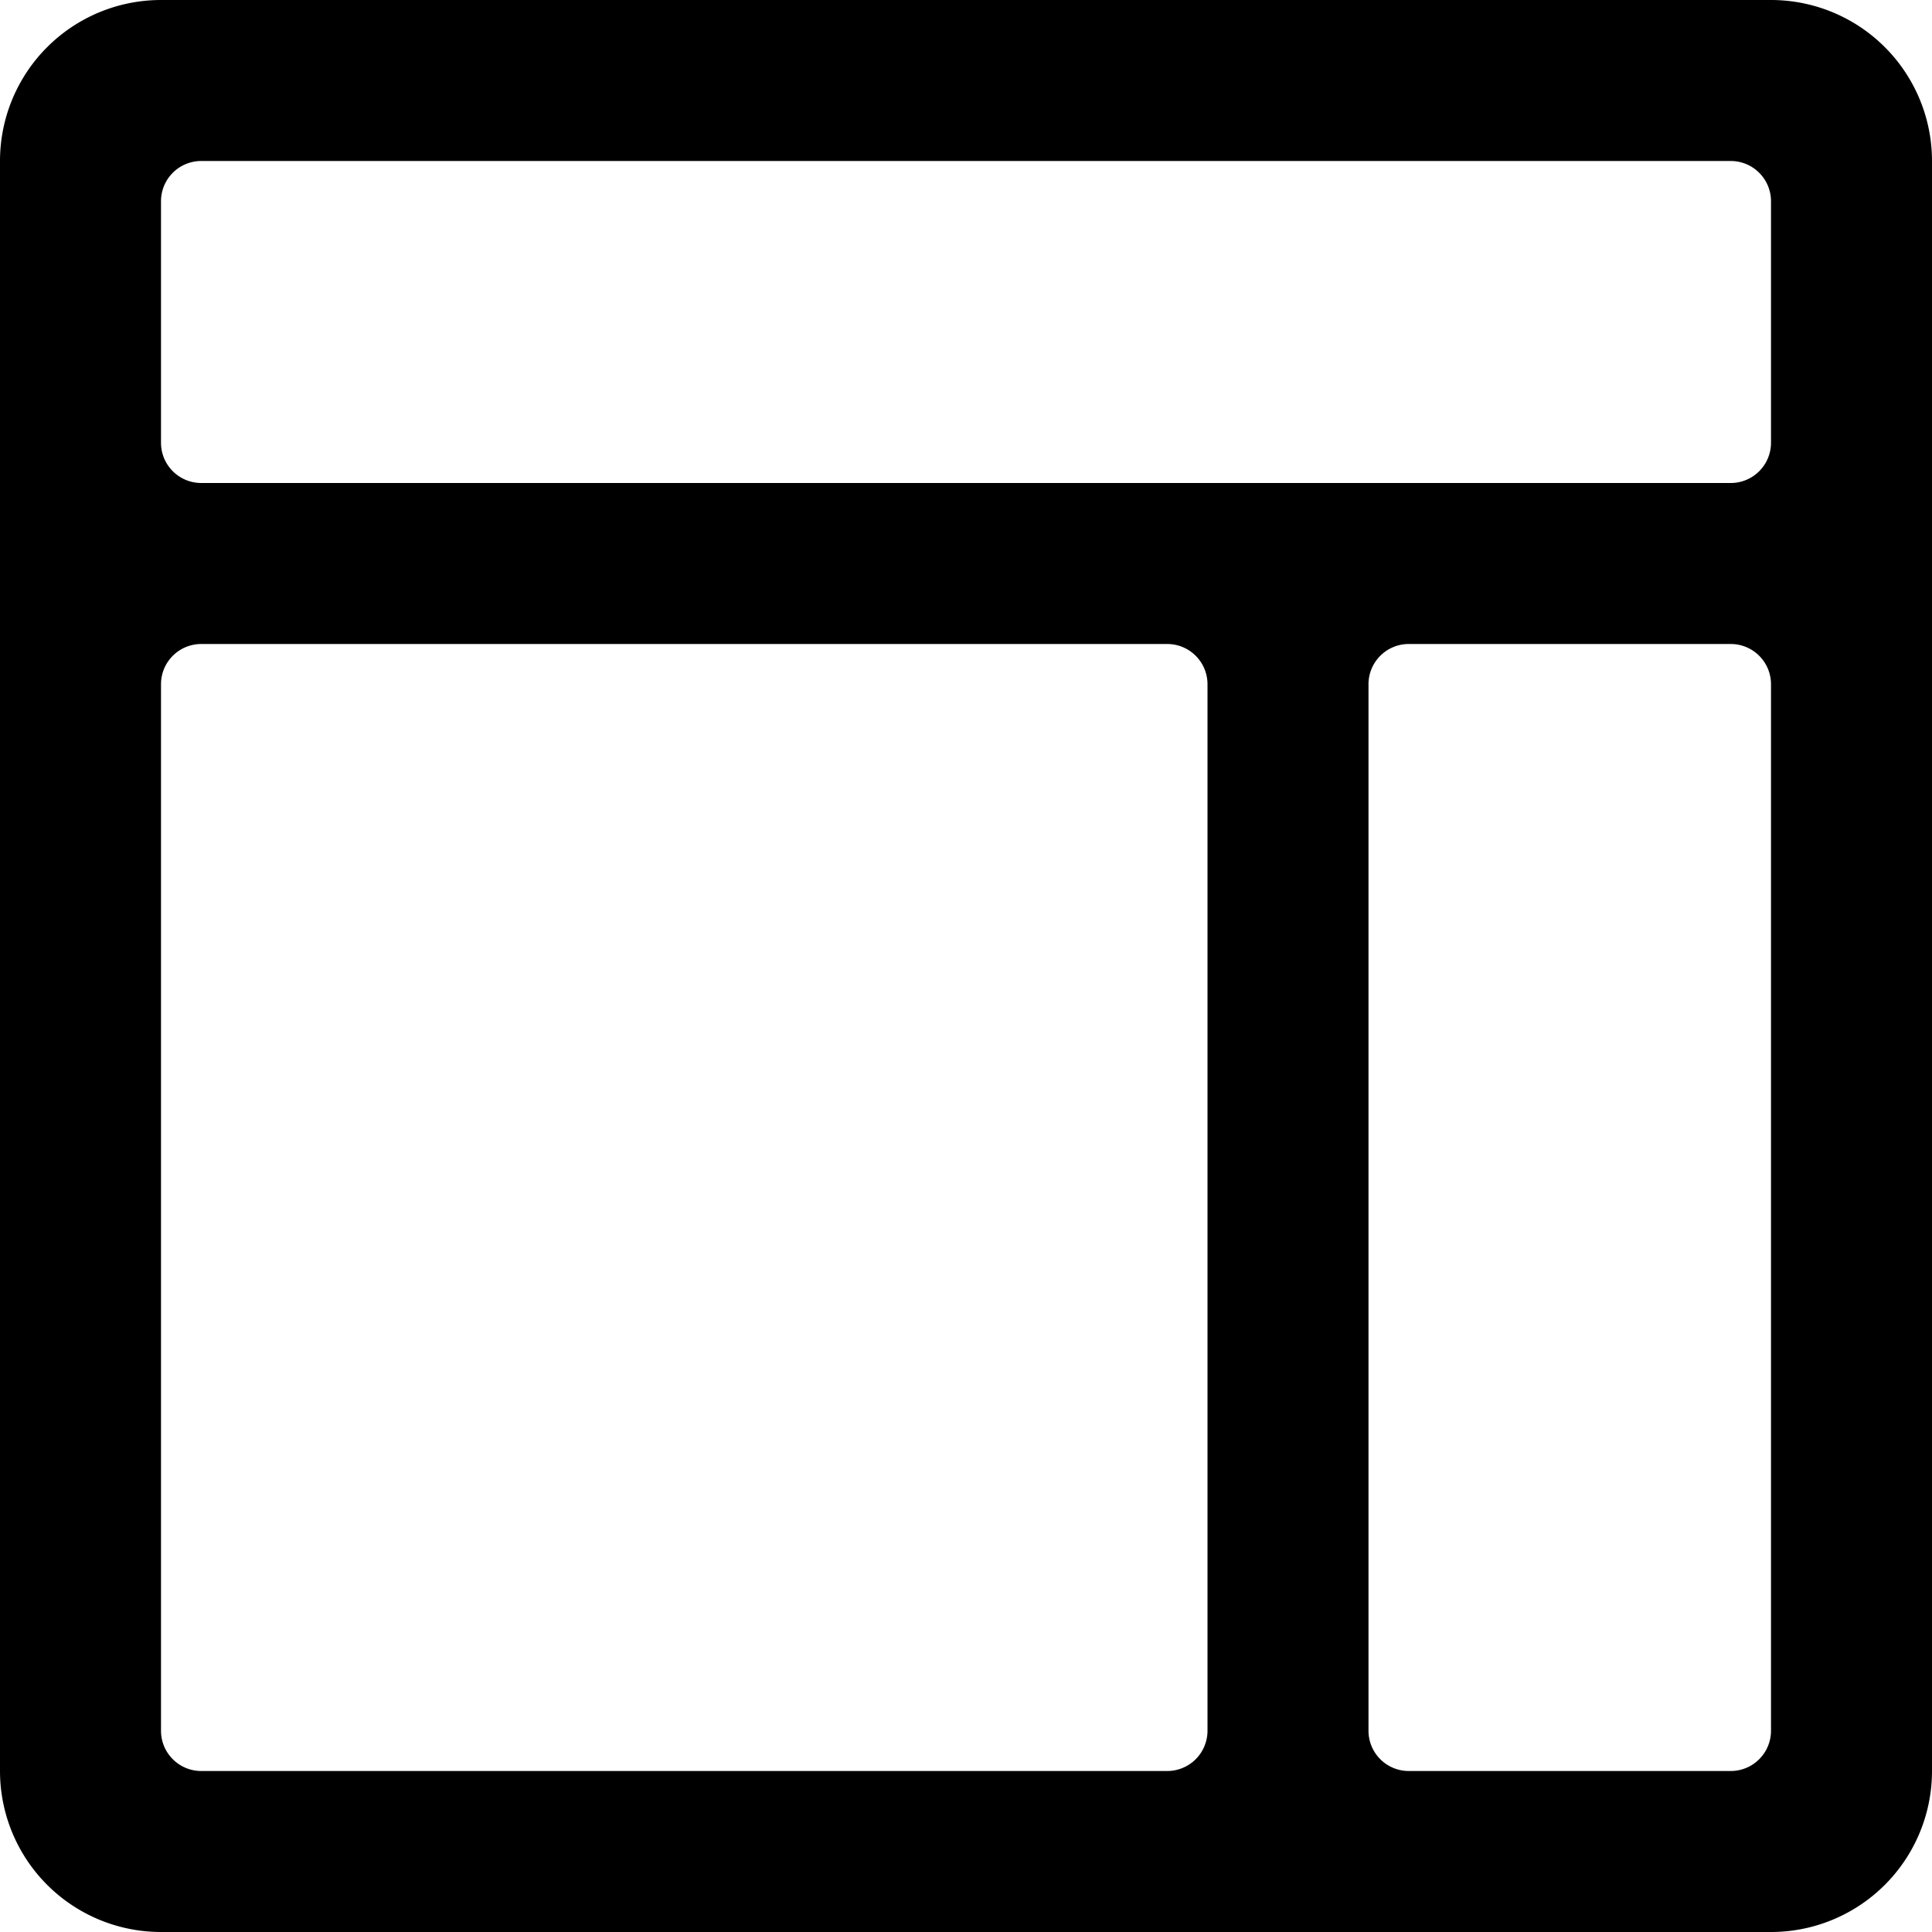 <svg xmlns="http://www.w3.org/2000/svg" viewBox="0 0 24 24"><title>layout-6</title><path d="M22,0H2A2,2,0,0,0,0,2V22a2,2,0,0,0,2,2H22a2,2,0,0,0,2-2V2A2,2,0,0,0,22,0Zm0,2.5v3a.5.5,0,0,1-.5.5H2.5A.5.5,0,0,1,2,5.5v-3A.5.5,0,0,1,2.5,2h19A.5.5,0,0,1,22,2.5ZM2.5,8h12a.5.5,0,0,1,.5.5v13a.5.5,0,0,1-.5.5H2.5a.5.5,0,0,1-.5-.5V8.5A.5.5,0,0,1,2.5,8ZM17,21.5V8.5a.5.5,0,0,1,.5-.5h4a.5.5,0,0,1,.5.5v13a.5.5,0,0,1-.5.5h-4A.5.5,0,0,1,17,21.5Z"/></svg>